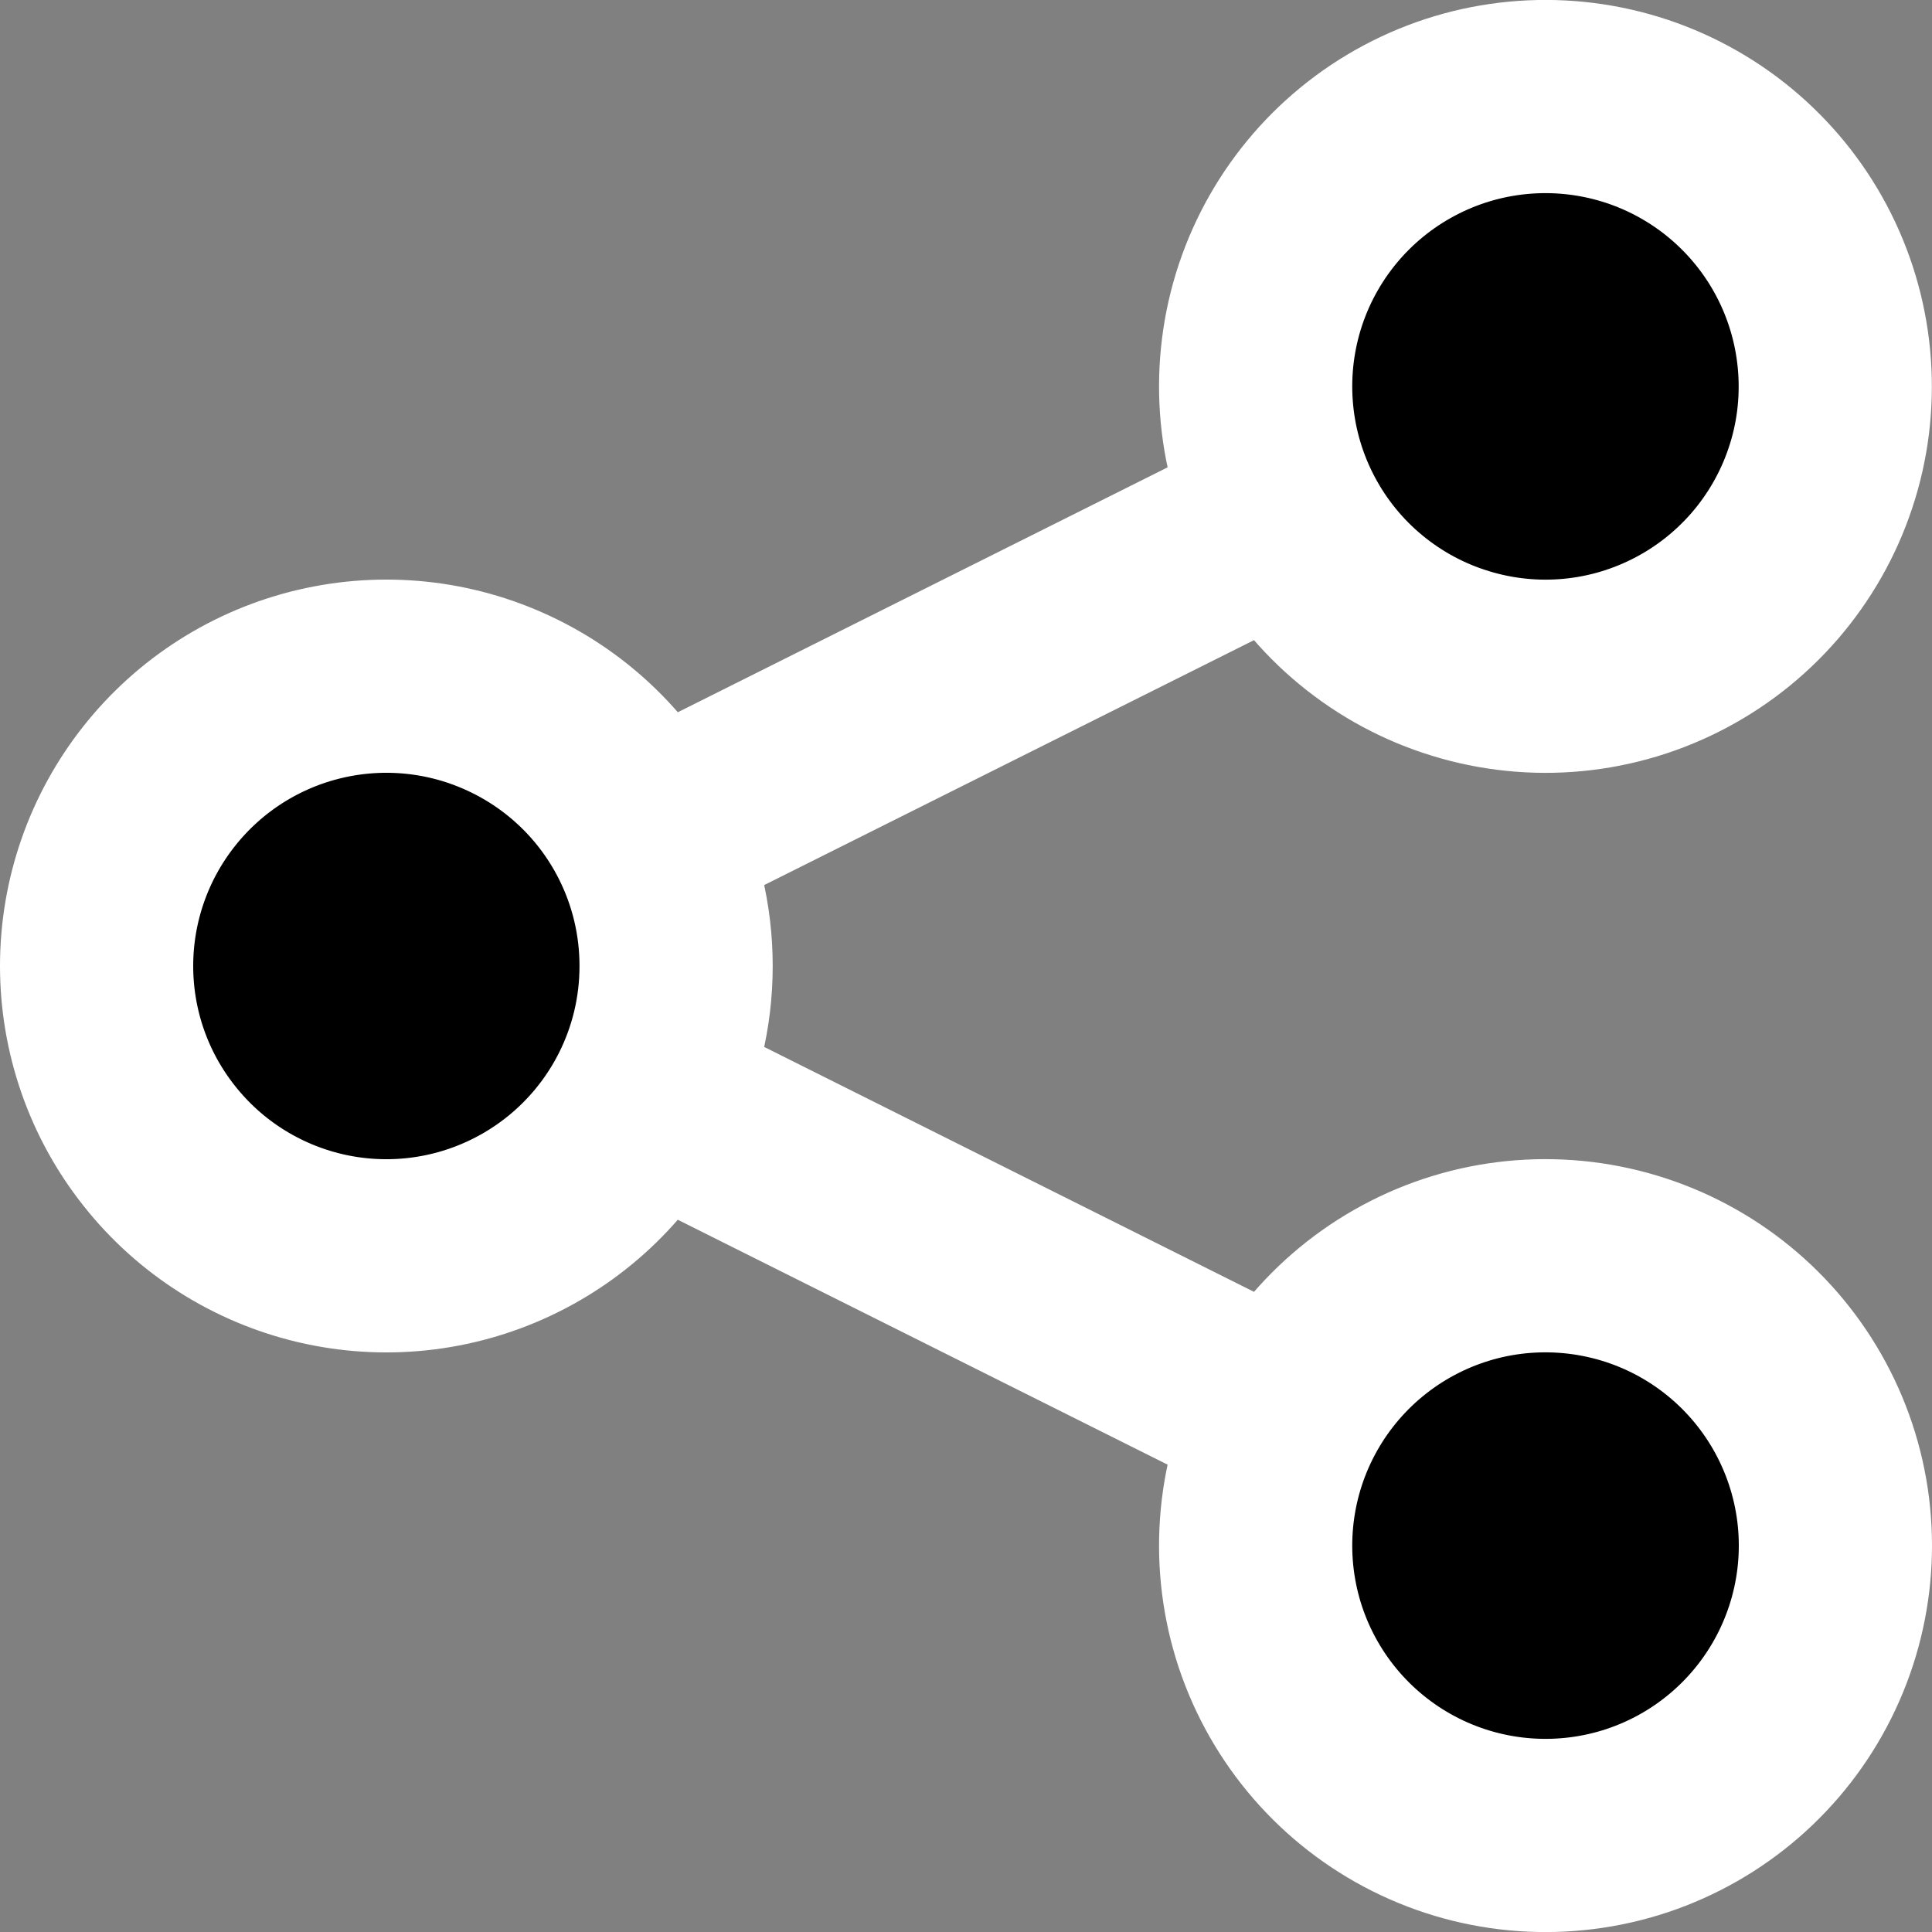 <svg width="20" height="20" viewBox="0 0 20 20" fill="currentColor" xmlns="http://www.w3.org/2000/svg">
<rect x="0" y="0" width="20" height="20" fill="#808080" stroke="none"/>
<path d="M6.683 11.342C6.885 10.938 6.999 10.482 6.999 10C6.999 9.518 6.885 9.062 6.683 8.658M6.683 11.342C6.381 11.946 5.883 12.431 5.271 12.717C4.659 13.004 3.968 13.075 3.311 12.92C2.653 12.764 2.067 12.392 1.648 11.861C1.228 11.332 1 10.676 1 10C1 9.324 1.228 8.668 1.648 8.138C2.067 7.608 2.653 7.235 3.311 7.08C3.968 6.925 4.659 6.996 5.271 7.283C5.883 7.569 6.381 8.053 6.683 8.658M6.683 11.342L13.315 14.658M6.683 8.658L13.315 5.342M13.315 14.658C12.959 15.37 12.901 16.194 13.152 16.949C13.404 17.704 13.945 18.328 14.657 18.684C15.369 19.04 16.193 19.098 16.948 18.847C17.703 18.595 18.327 18.054 18.683 17.342C19.039 16.63 19.098 15.806 18.846 15.051C18.594 14.296 18.053 13.672 17.341 13.316C16.989 13.14 16.605 13.035 16.212 13.007C15.819 12.979 15.424 13.028 15.05 13.153C14.295 13.405 13.671 13.946 13.315 14.658ZM13.315 5.342C13.491 5.694 13.735 6.009 14.033 6.267C14.331 6.525 14.676 6.722 15.05 6.846C15.424 6.971 15.819 7.021 16.212 6.993C16.605 6.965 16.988 6.86 17.341 6.683C17.693 6.507 18.007 6.263 18.265 5.966C18.523 5.668 18.721 5.322 18.845 4.948C18.97 4.575 19.019 4.18 18.991 3.787C18.963 3.394 18.858 3.01 18.682 2.658C18.326 1.946 17.702 1.405 16.947 1.153C16.192 0.902 15.368 0.96 14.657 1.316C13.945 1.672 13.404 2.296 13.152 3.051C12.901 3.806 12.959 4.63 13.315 5.342Z" stroke="white" stroke-width="2" stroke-linecap="round" stroke-linejoin="round"/>
</svg>
